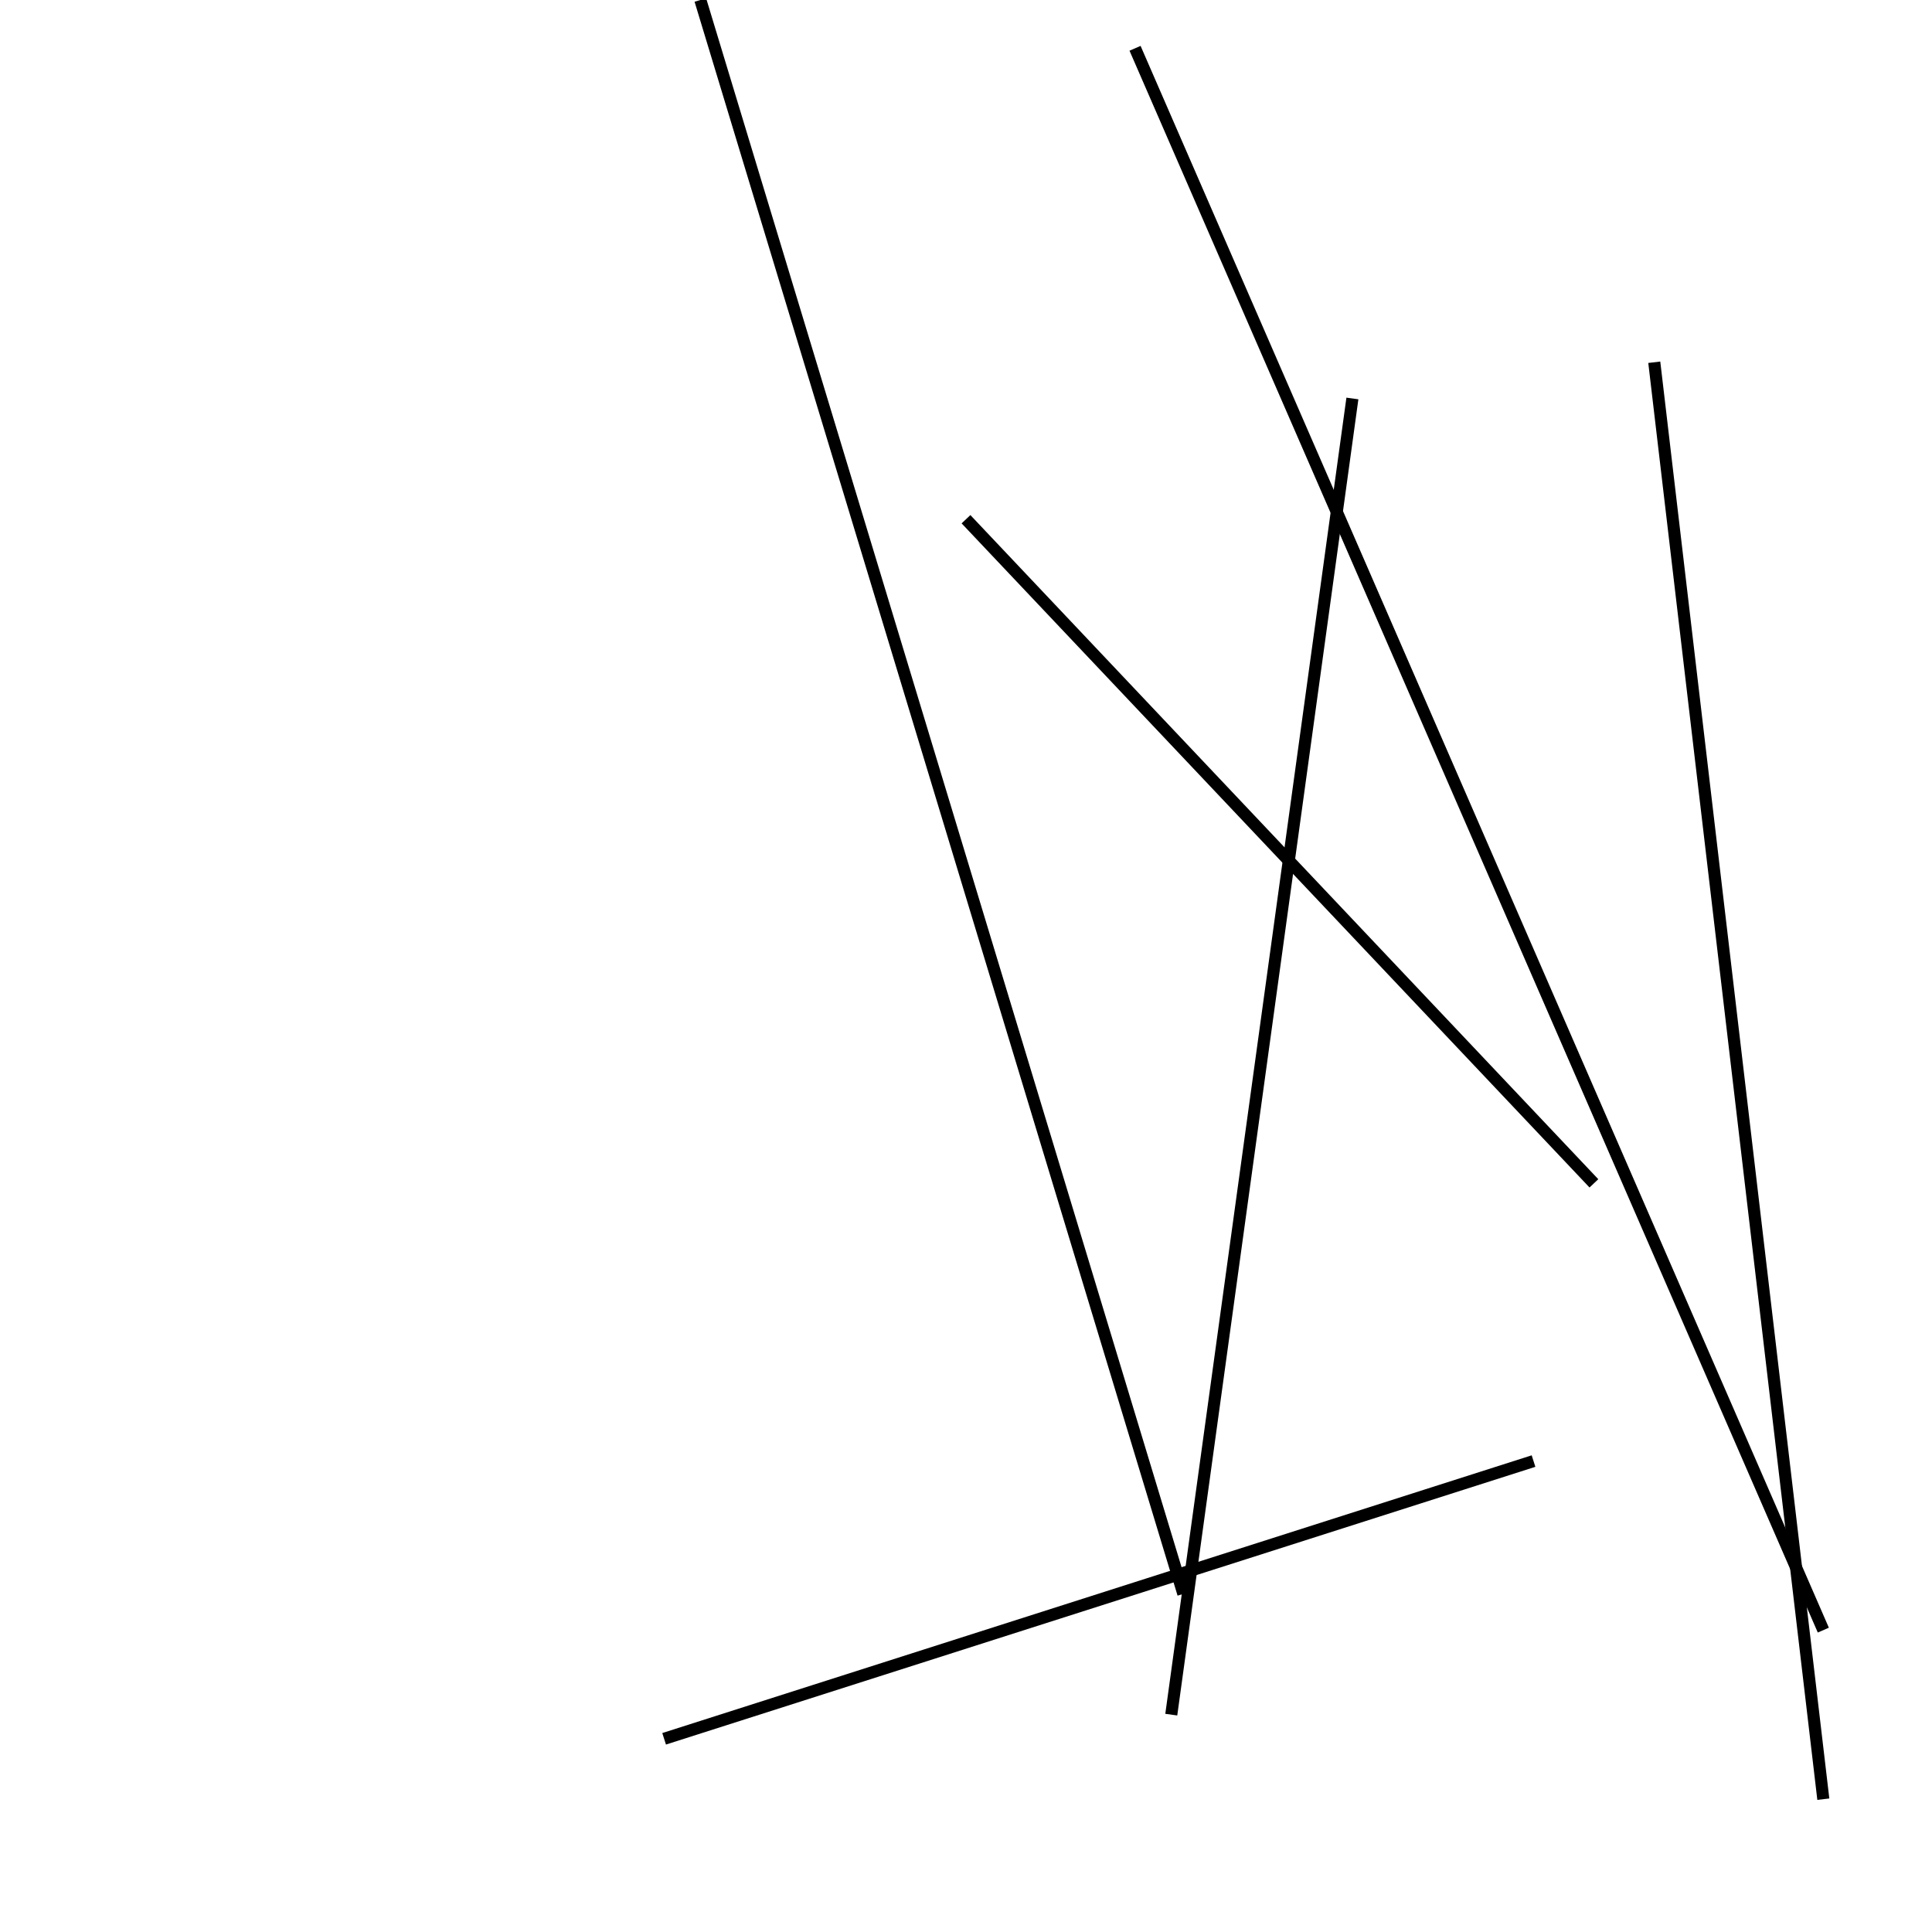 <?xml version="1.0" encoding="utf-8" ?>
<svg baseProfile="full" height="160" version="1.1" width="160" xmlns="http://www.w3.org/2000/svg" xmlns:ev="http://www.w3.org/2001/xml-events" xmlns:xlink="http://www.w3.org/1999/xlink"><defs /><line stroke="black" stroke-width="1" x1="112" x2="97" y1="33" y2="142" /><line stroke="black" stroke-width="1" x1="127" x2="55" y1="121" y2="144" /><line stroke="black" stroke-width="1" x1="151" x2="137" y1="149" y2="30" /><line stroke="black" stroke-width="1" x1="94" x2="151" y1="4" y2="135" /><line stroke="black" stroke-width="1" x1="132" x2="80" y1="98" y2="43" /><line stroke="black" stroke-width="1" x1="98" x2="58" y1="132" y2="0" /></svg>